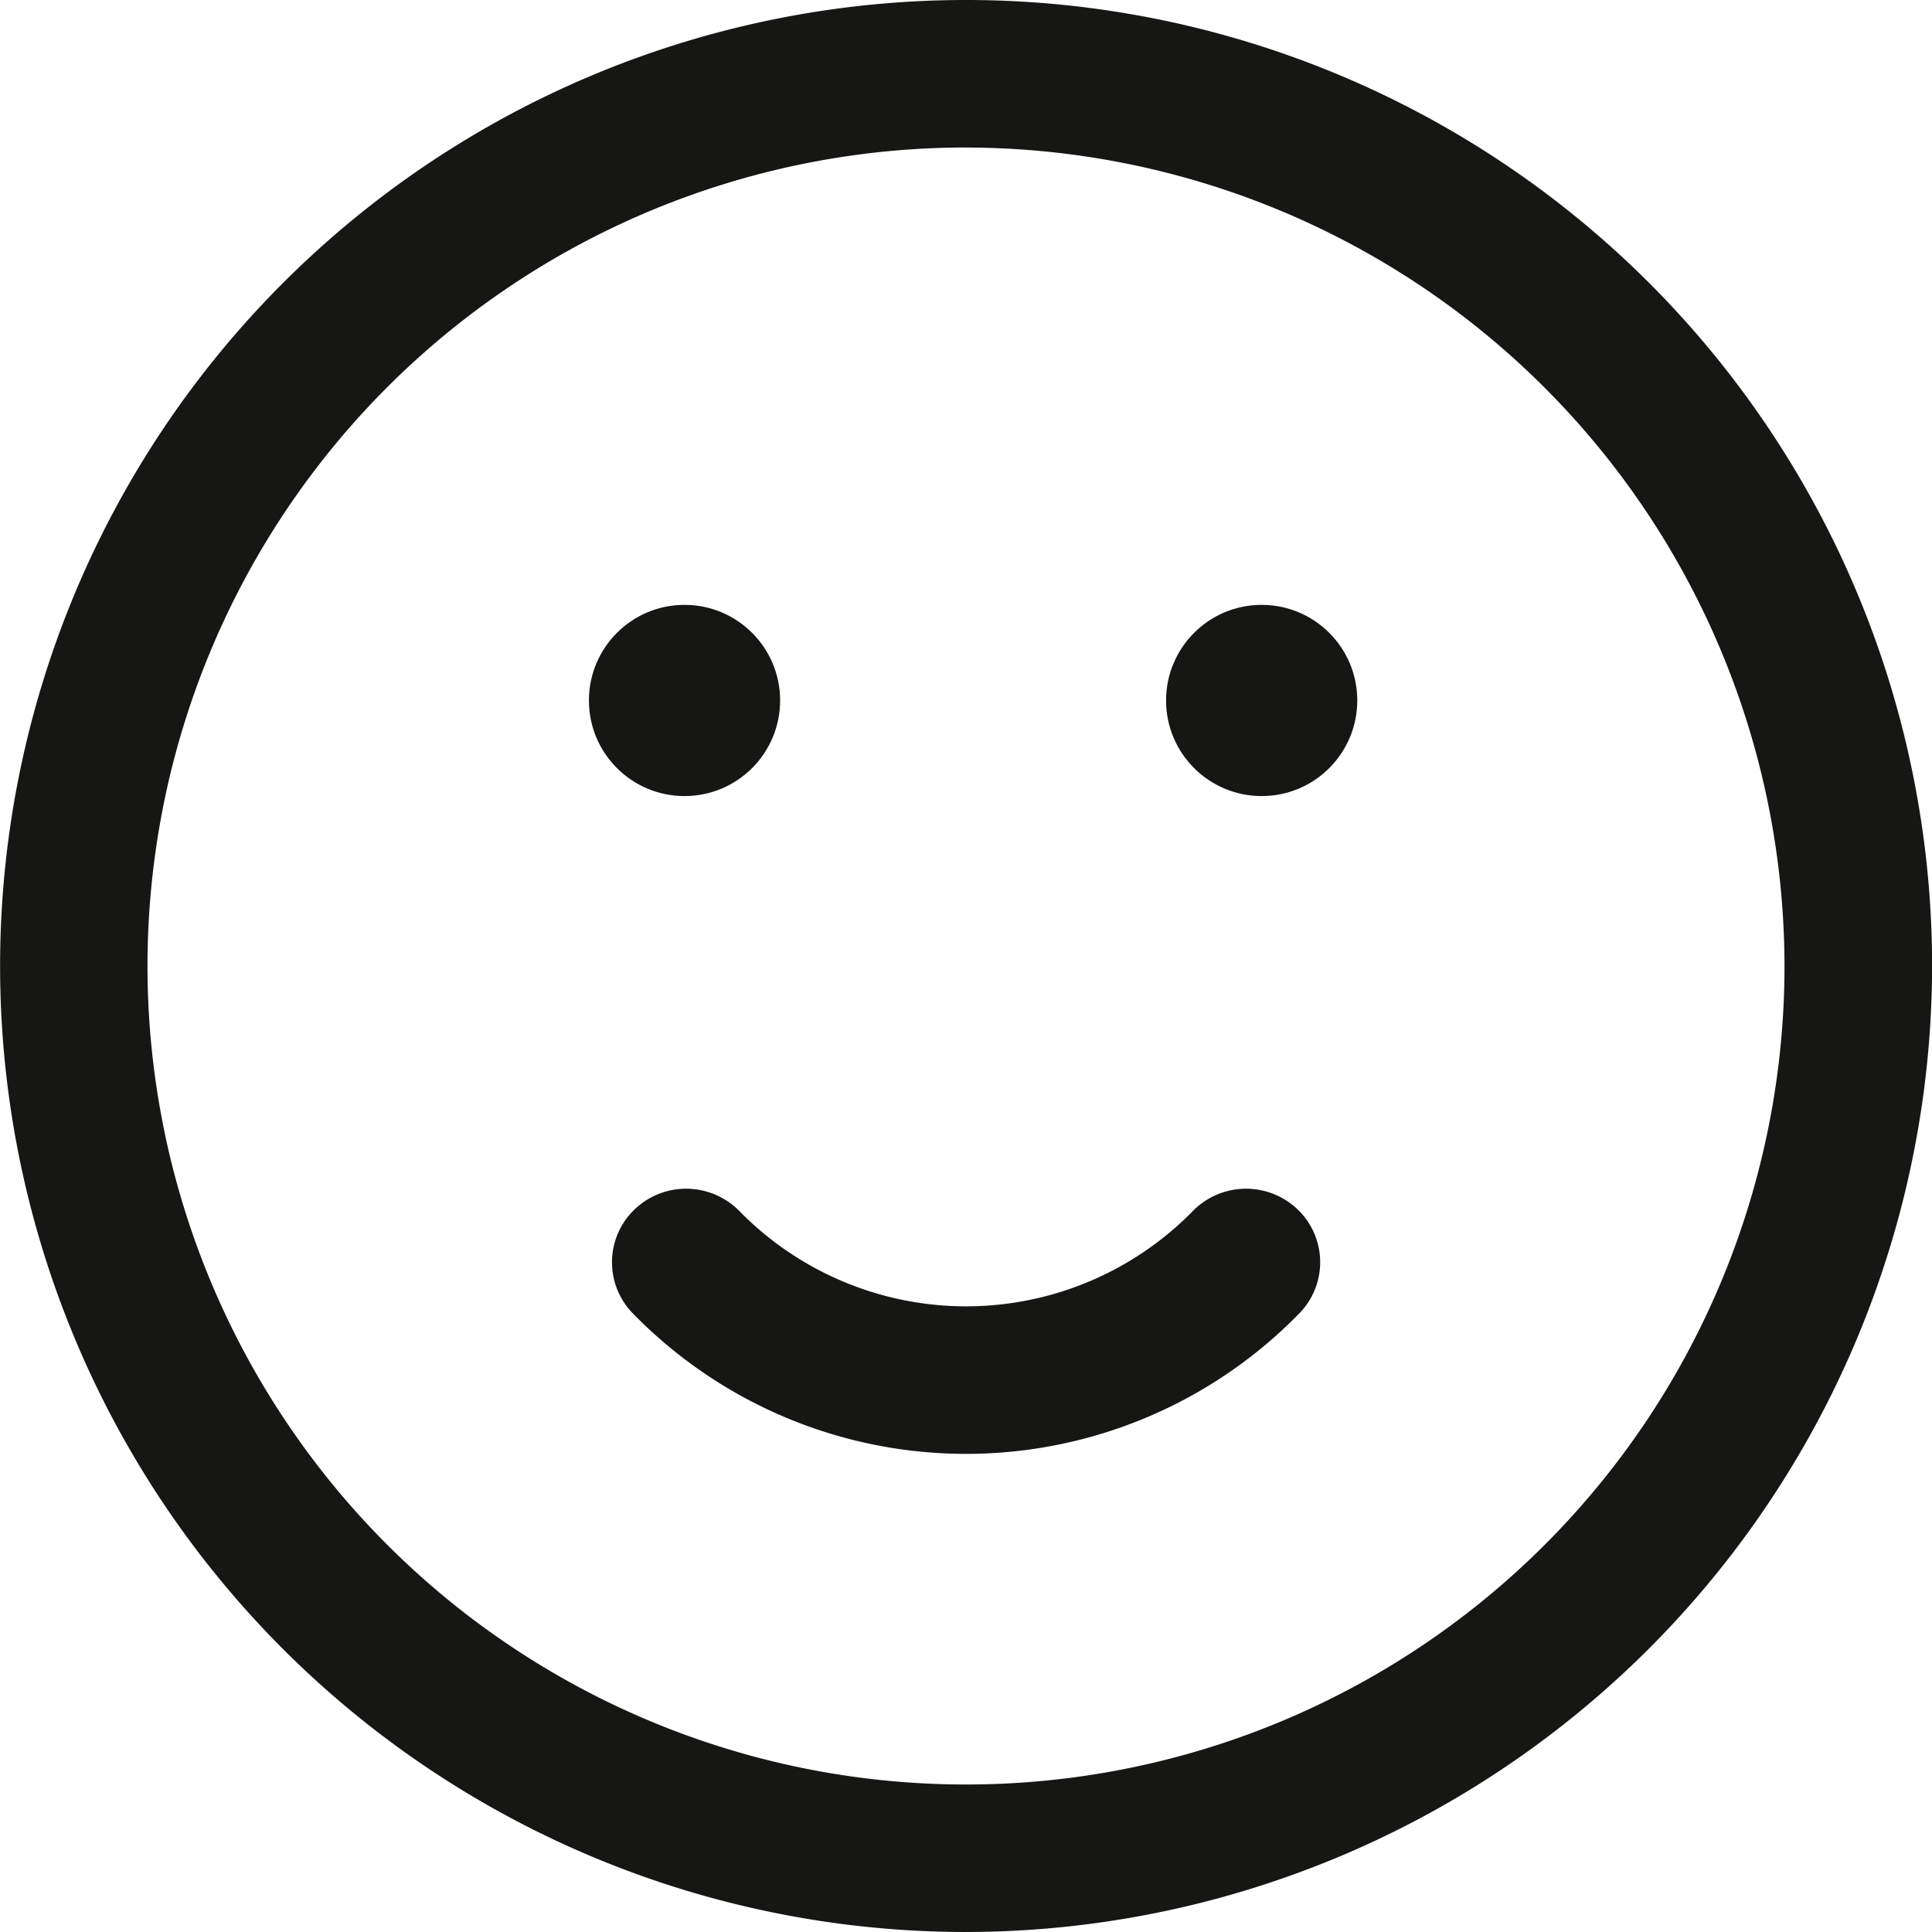 <svg id="Component_91_39" data-name="Component 91 – 39" xmlns="http://www.w3.org/2000/svg" width="40.578" height="40.579" viewBox="0 0 40.578 40.579">
  <g id="Group_833" data-name="Group 833">
    <g id="Group_832" data-name="Group 832">
      <path id="Path_277" data-name="Path 277" d="M149.909,209.918A20.289,20.289,0,1,1,170.2,189.629,20.312,20.312,0,0,1,149.909,209.918Zm0-37.48A17.191,17.191,0,1,0,167.1,189.629,17.21,17.21,0,0,0,149.909,172.439Z" transform="translate(-129.62 -169.34)" fill="#161615"/>
    </g>
    <circle id="Ellipse_439" data-name="Ellipse 439" cx="2.008" cy="2.008" r="2.008" transform="translate(12.369 12.704)" fill="#161615"/>
    <circle id="Ellipse_440" data-name="Ellipse 440" cx="2.008" cy="2.008" r="2.008" transform="translate(24.491 12.704)" fill="#161615"/>
    <path id="Path_280" data-name="Path 280" d="M279.8,295.618l-.008.007a1.536,1.536,0,0,0-.19,2.276,9.776,9.776,0,0,0,14.039,0,1.536,1.536,0,0,0-.19-2.277l-.008-.006a1.567,1.567,0,0,0-2.078.174,6.666,6.666,0,0,1-9.486,0A1.568,1.568,0,0,0,279.8,295.618Z" transform="translate(-266.331 -270.337)" fill="#161615"/>
  </g>
</svg>

